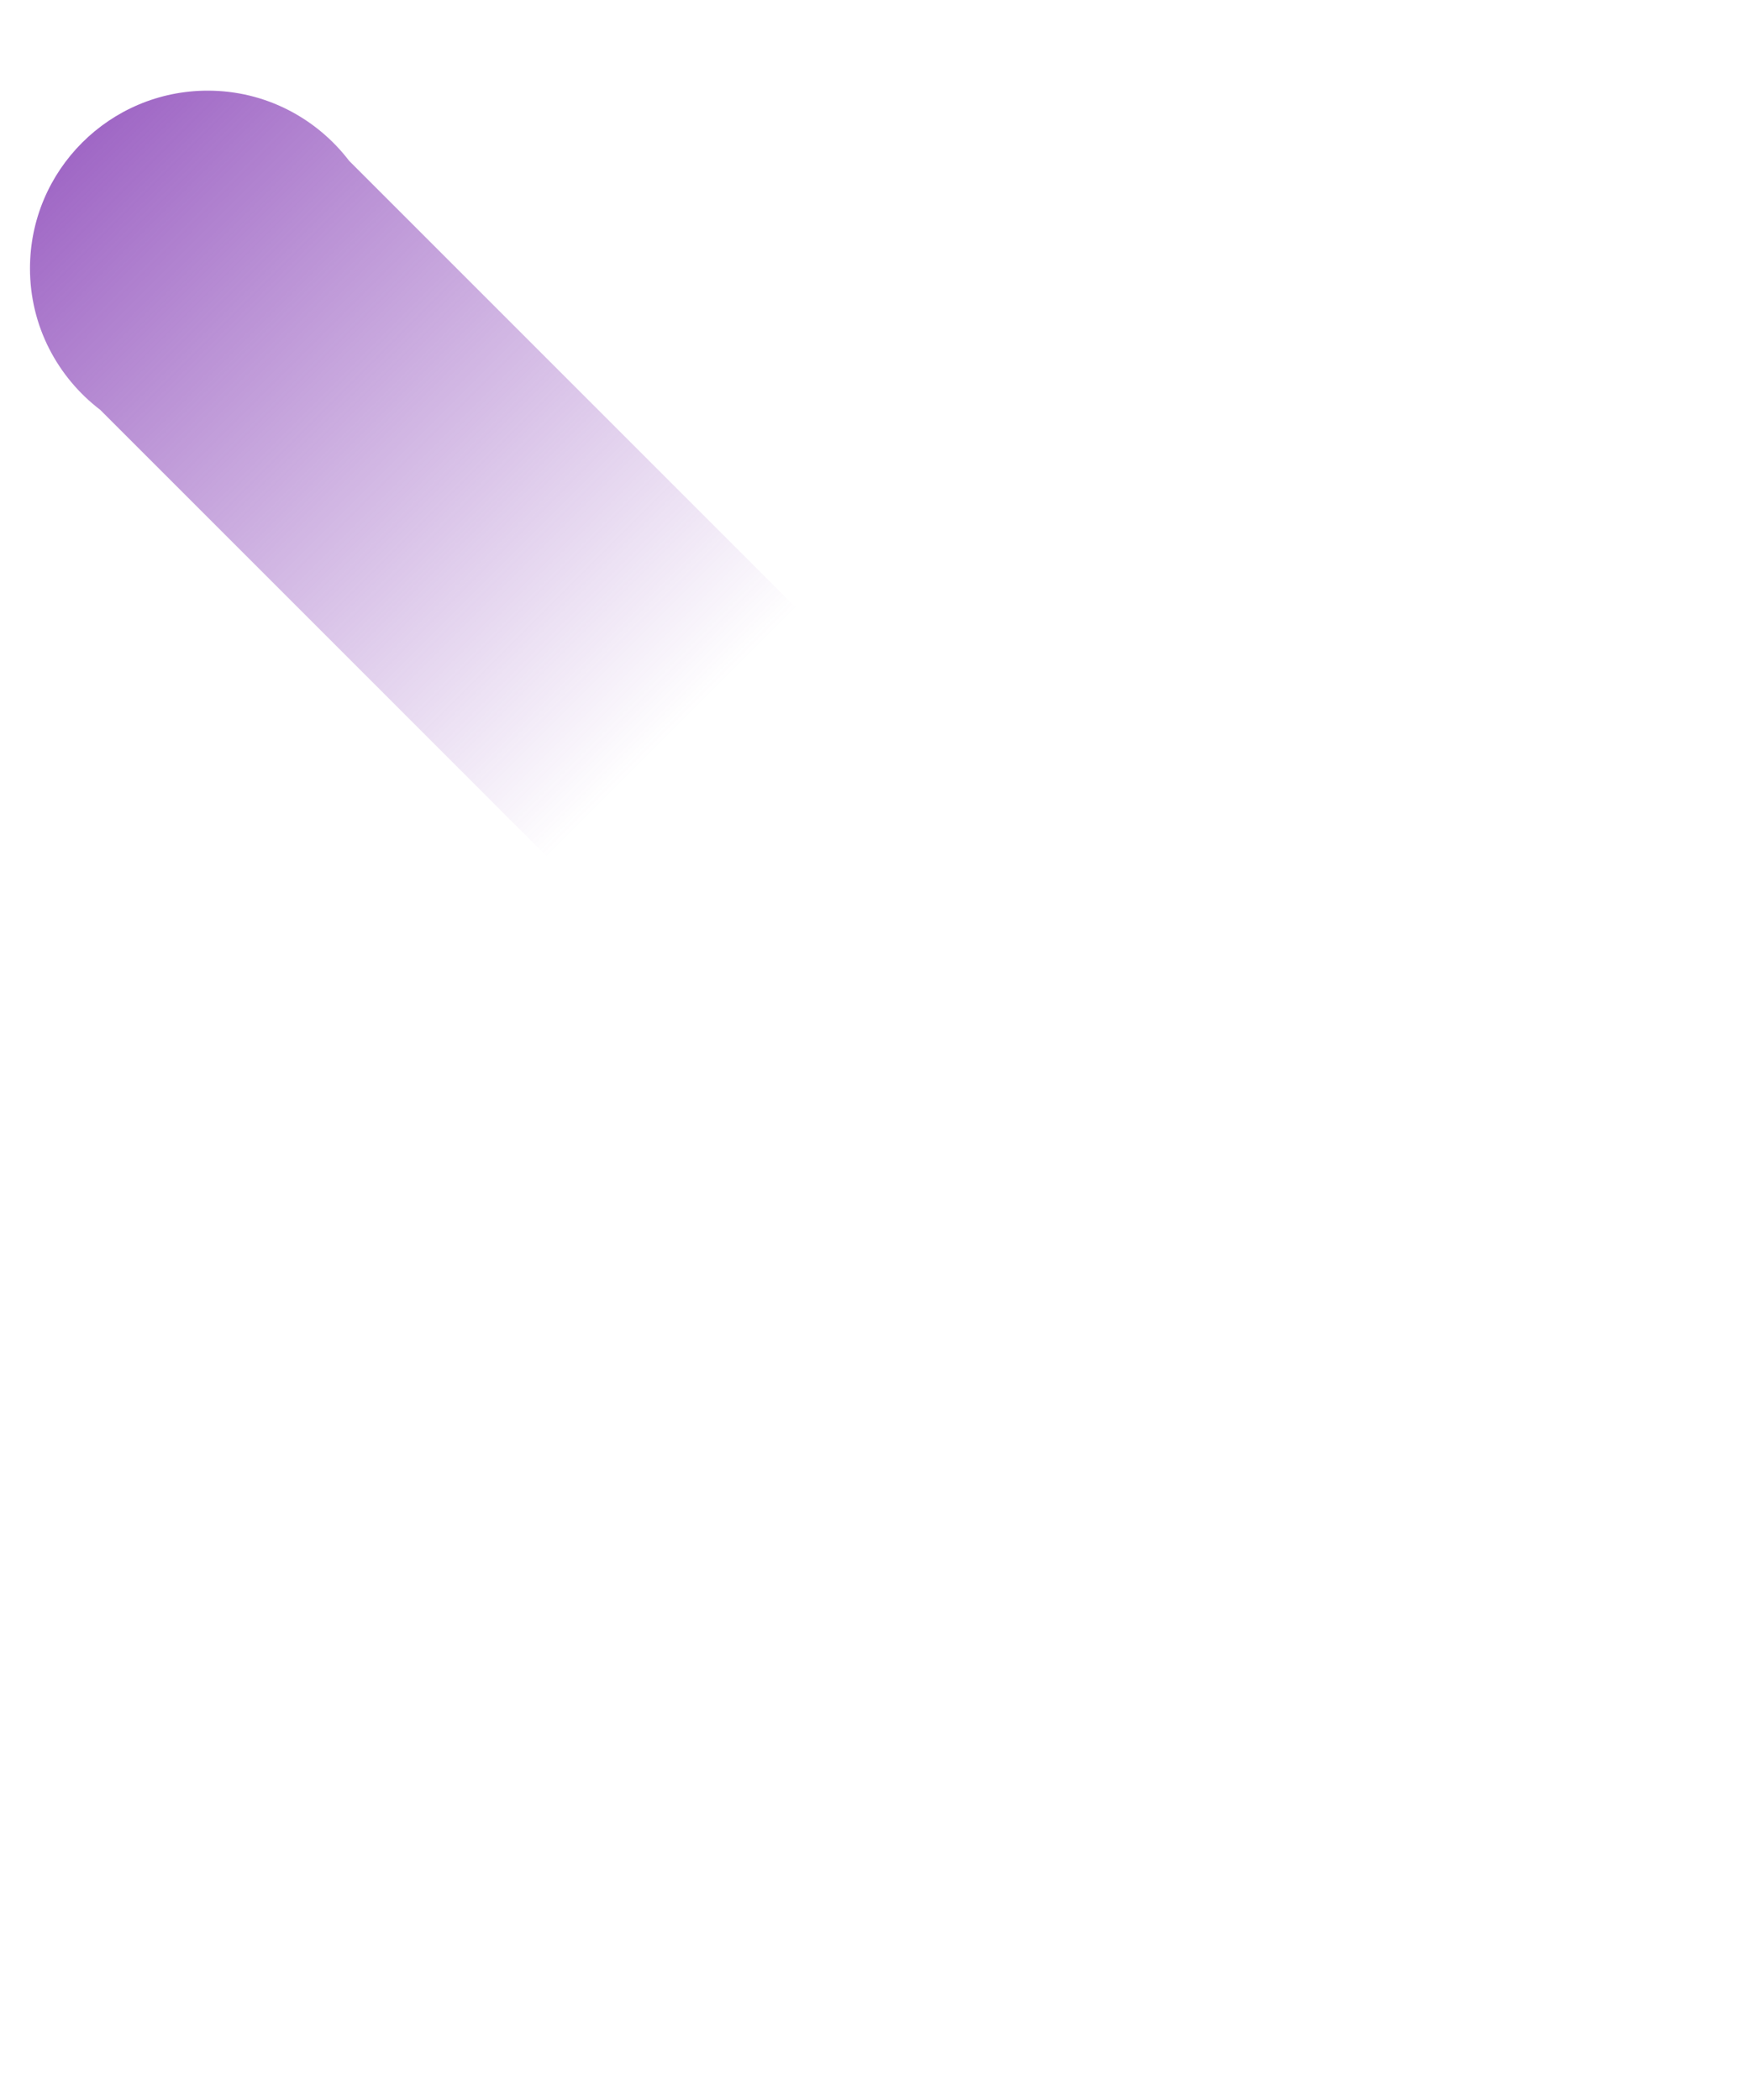 <svg width="15" height="18" viewBox="0 0 15 18" fill="none" xmlns="http://www.w3.org/2000/svg">
<path d="M14.923 13.309L2.993 1.379C2.714 1.014 2.276 0.777 1.781 0.777C0.94 0.777 0.257 1.459 0.257 2.301C0.257 2.796 0.494 3.234 0.859 3.513L14.709 17.363C14.803 16.012 14.874 14.661 14.923 13.309Z" fill="url(#paint0_linear)"/>
<defs>
<linearGradient id="paint0_linear" x1="5.766" y1="6.286" x2="-0.796" y2="-0.276" gradientUnits="userSpaceOnUse">
<stop stop-color="#833AB4" stop-opacity="0"/>
<stop offset="1" stop-color="#833AB4"/>
</linearGradient>
</defs>
</svg>
